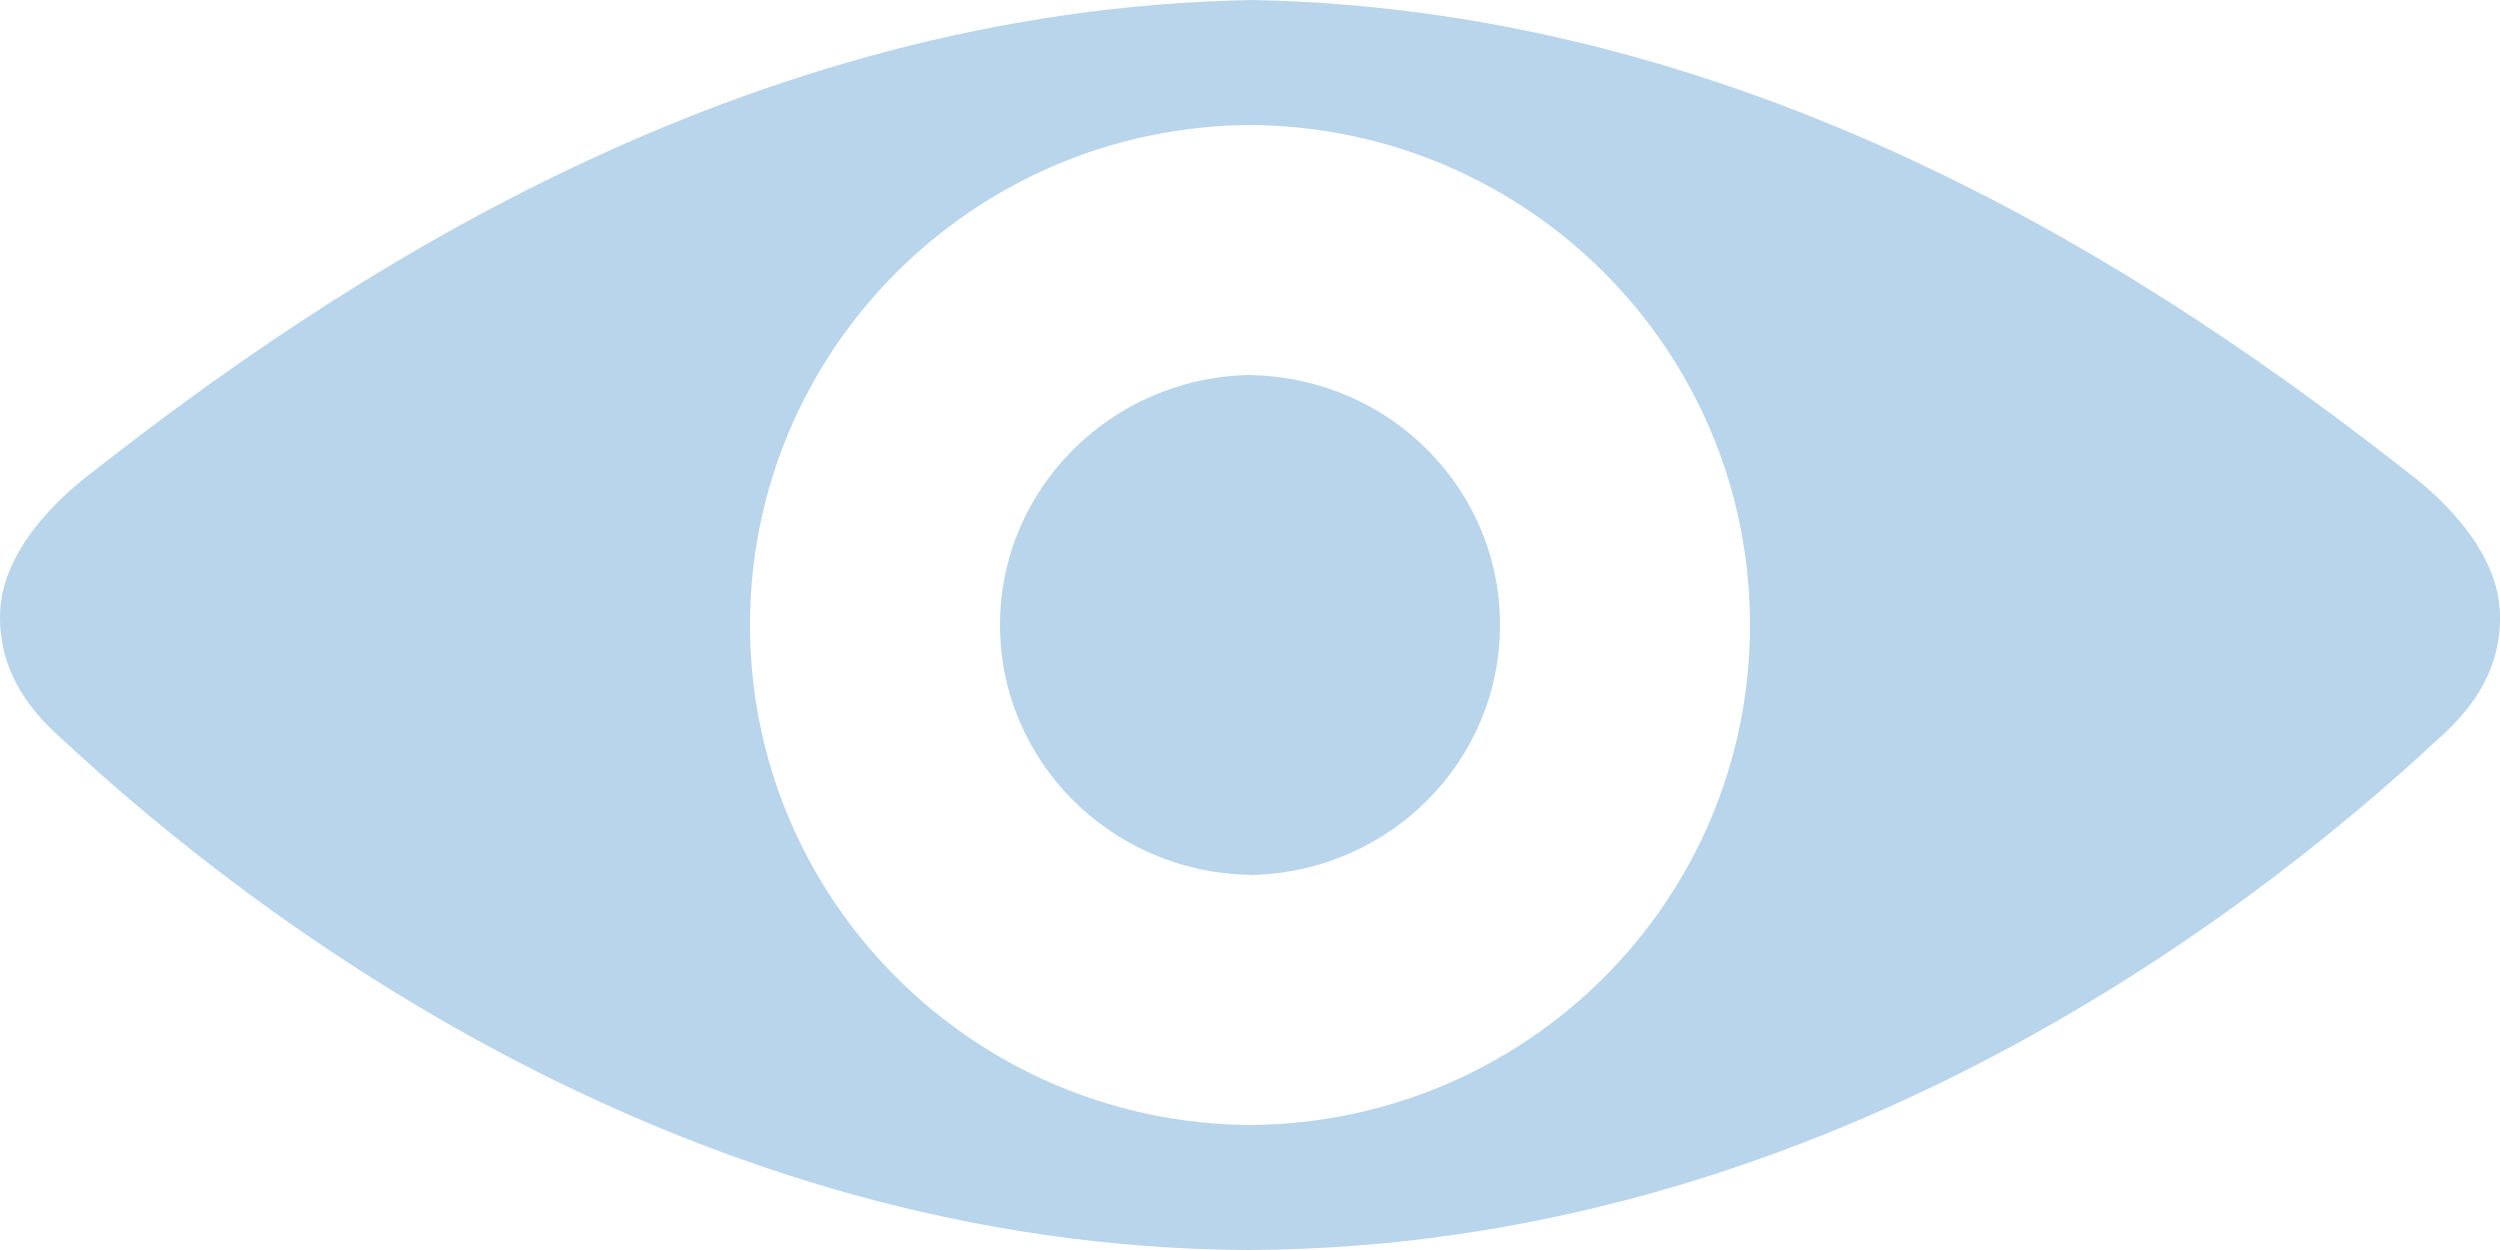 <?xml version="1.0" encoding="UTF-8"?>
<svg width="20px" height="10px" viewBox="0 0 20 10" version="1.1" xmlns="http://www.w3.org/2000/svg" xmlns:xlink="http://www.w3.org/1999/xlink">
    <!-- Generator: Sketch 46.2 (44496) - http://www.bohemiancoding.com/sketch -->
    <title>icon/textfield/entry masked</title>
    <desc>Created with Sketch.</desc>
    <defs></defs>
    <g id="Style-Guide" stroke="none" stroke-width="1" fill="none" fill-rule="evenodd">
        <g id="Design-System" transform="translate(-1520, -2863)" fill="#B9D5EC">
            <g id="UI-Elements" transform="translate(120, 361)">
                <g id="icon/textfield/entry-masked" transform="translate(1400, 2497)">
                    <path d="M10.013,5 C14.094,5.075 17.339,7.27 19.265,8.781 C19.358,8.853 19.988,9.32 20,9.916 C20.008,10.335 19.806,10.645 19.513,10.905 C17.938,12.372 14.513,14.981 9.989,15 C5.498,14.981 2.062,12.372 0.488,10.905 C0.196,10.645 -0.007,10.335 0,9.916 C0.011,9.32 0.642,8.853 0.734,8.781 C2.661,7.27 5.908,5.075 10.013,5 Z M6,10 C6,12.2 7.789,13.985 10,14 C12.218,13.985 14,12.2 14,10 C14,7.799 12.218,6.014 10,6 C7.789,6.014 6,7.799 6,10 Z M10,8 C10.005,8 10.011,8 10.016,8.001 C11.124,8.028 12,8.912 12,10 C12,11.087 11.124,11.972 10.016,12 C10.01,12 10.005,11.998 10,11.998 C9.995,11.998 9.989,12 9.984,11.998 C8.883,11.972 8,11.087 8,10 C8,8.912 8.884,8.028 9.984,8 L10,8 Z"></path>
                </g>
            </g>
        </g>
    </g>
</svg>